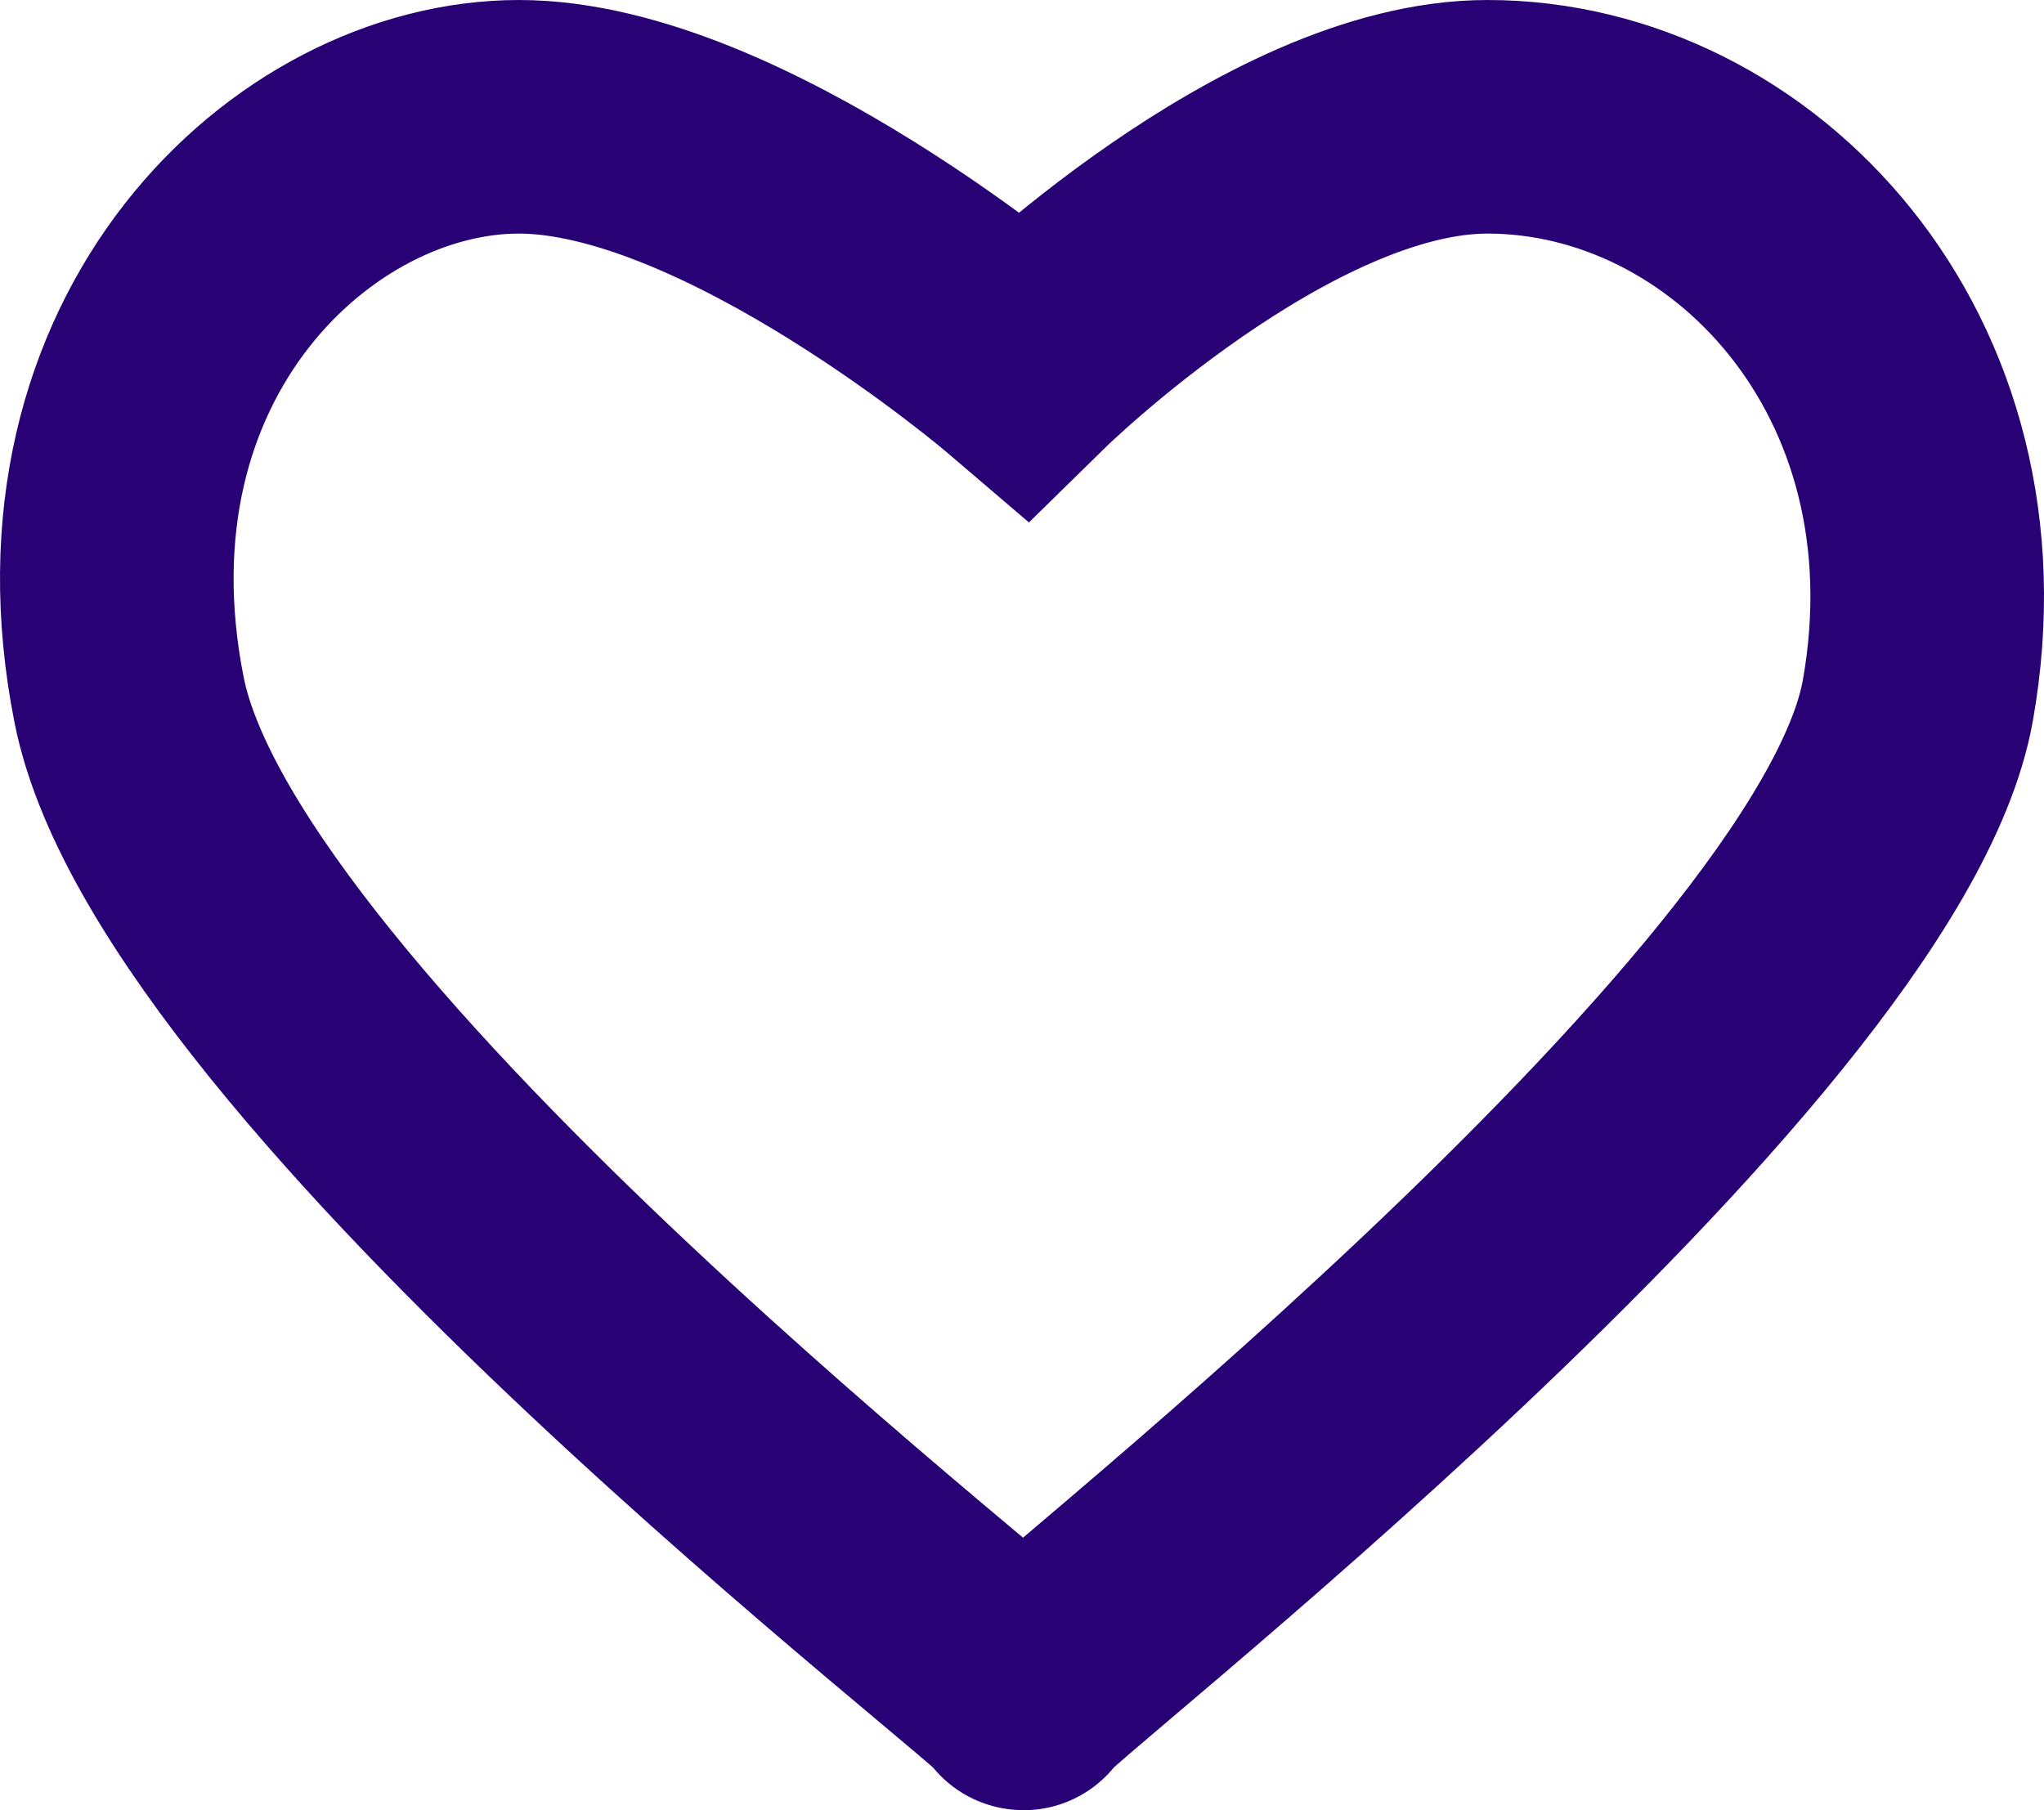 <svg width="70" height="62" viewBox="0 0 70 62" fill="none" xmlns="http://www.w3.org/2000/svg">
    <path d="M35.052 12.473C35.052 12.473 43.694 4 50.939 4C59.674 4 67.716 12.473 65.682 23.981C63.647 35.489 34.417 58 35.052 58C35.688 58 6.837 36.122 4.423 23.981C2.009 11.841 10.397 4 17.768 4C25.138 4 35.052 12.473 35.052 12.473Z" stroke="#280274" stroke-width="8"/>
    </svg>
    